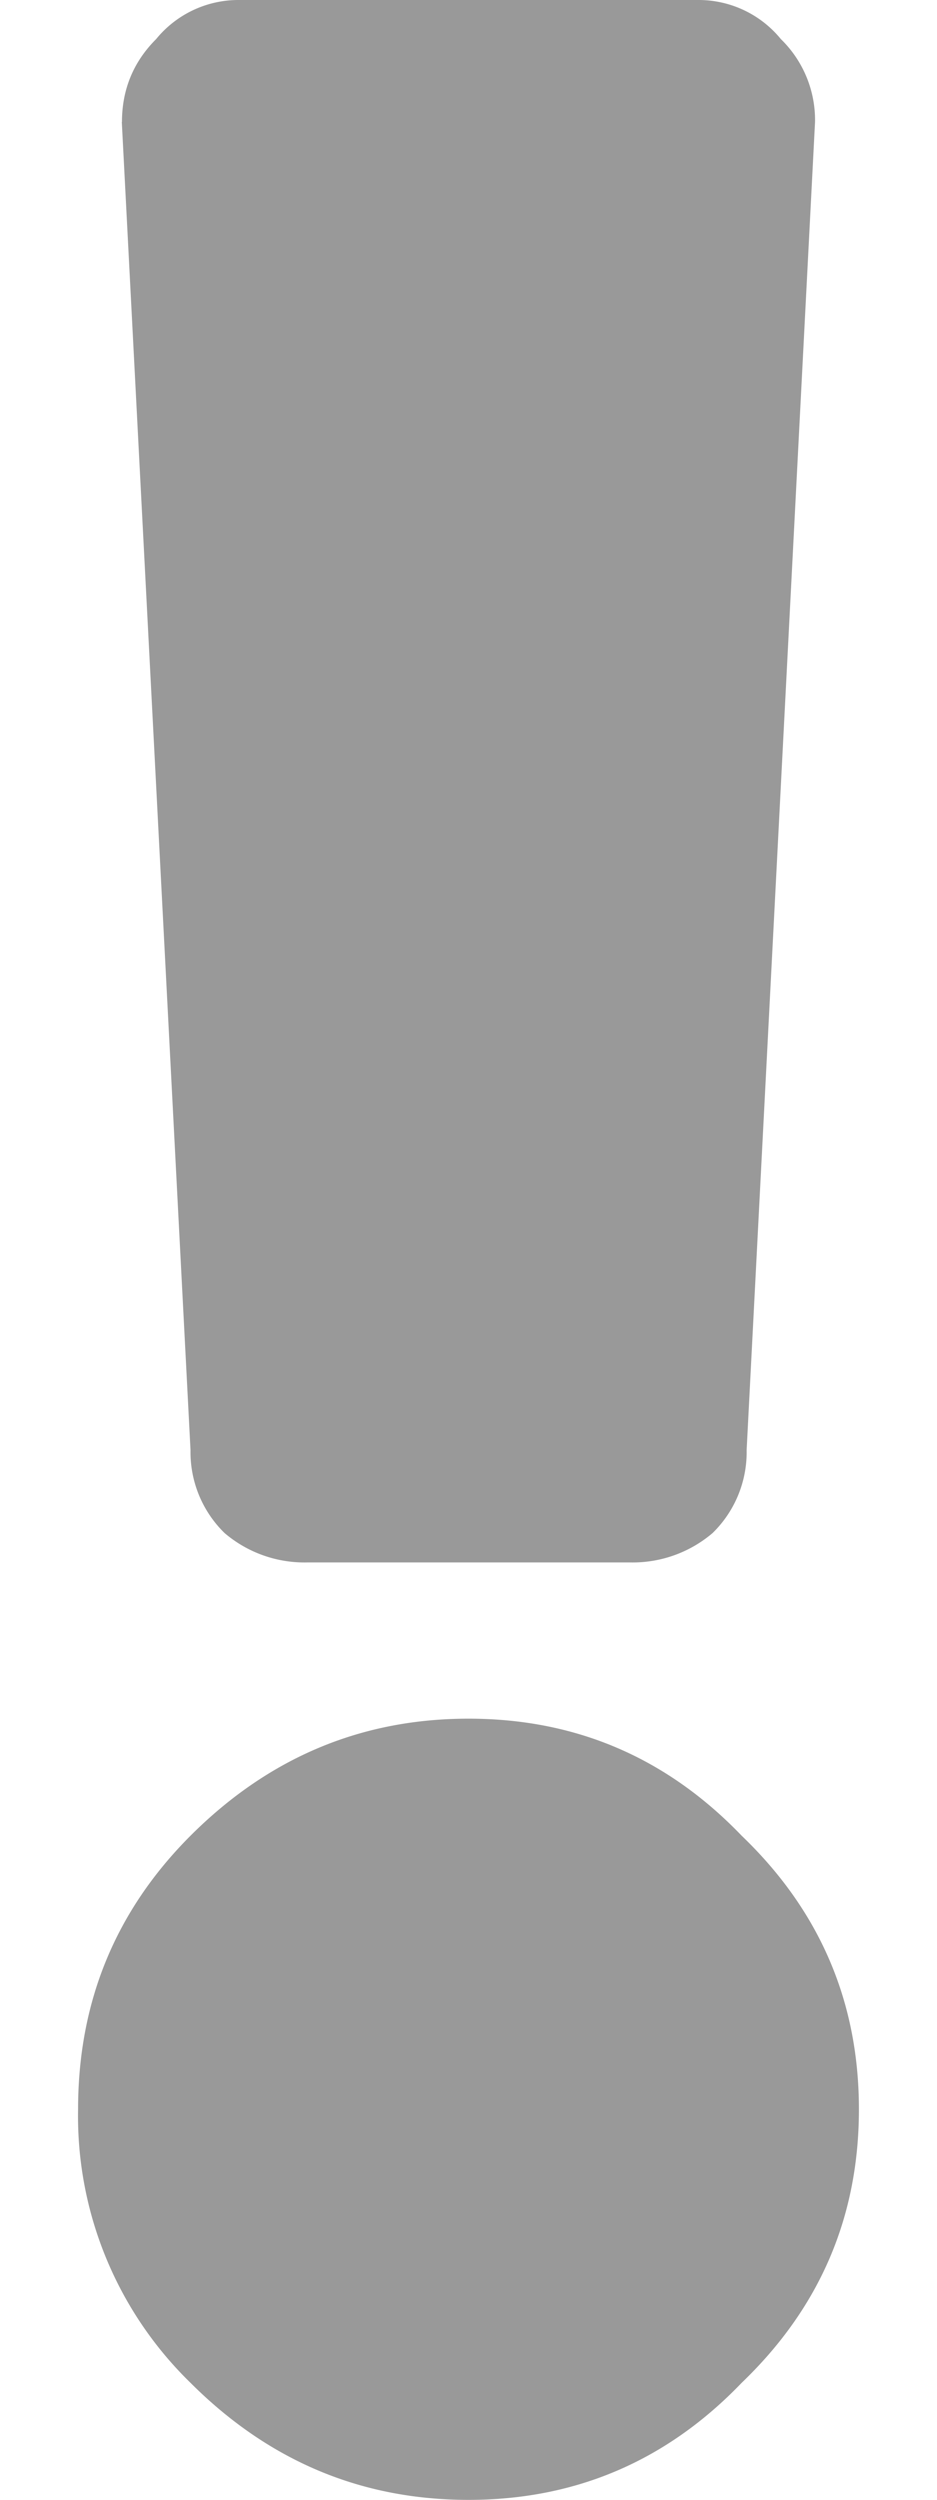<svg width="6" height="16" fill="none" xmlns="http://www.w3.org/2000/svg"><path d="M4.75 11.75c.5.48.75 1.063.75 1.75 0 .688-.25 1.27-.75 1.75-.48.5-1.063.75-1.75.75-.688 0-1.281-.25-1.781-.75A2.382 2.382 0 0 1 .5 13.5c0-.688.24-1.27.719-1.75.5-.5 1.093-.75 1.781-.75s1.27.25 1.75.75zM.781.781C.781.573.854.396 1 .25A.68.68 0 0 1 1.531 0H4.47A.68.68 0 0 1 5 .25a.723.723 0 0 1 .219.531l-.438 8.5a.723.723 0 0 1-.218.531.789.789 0 0 1-.532.188H1.97a.789.789 0 0 1-.532-.188.723.723 0 0 1-.218-.53L.78.781z" fill="#999"/></svg>